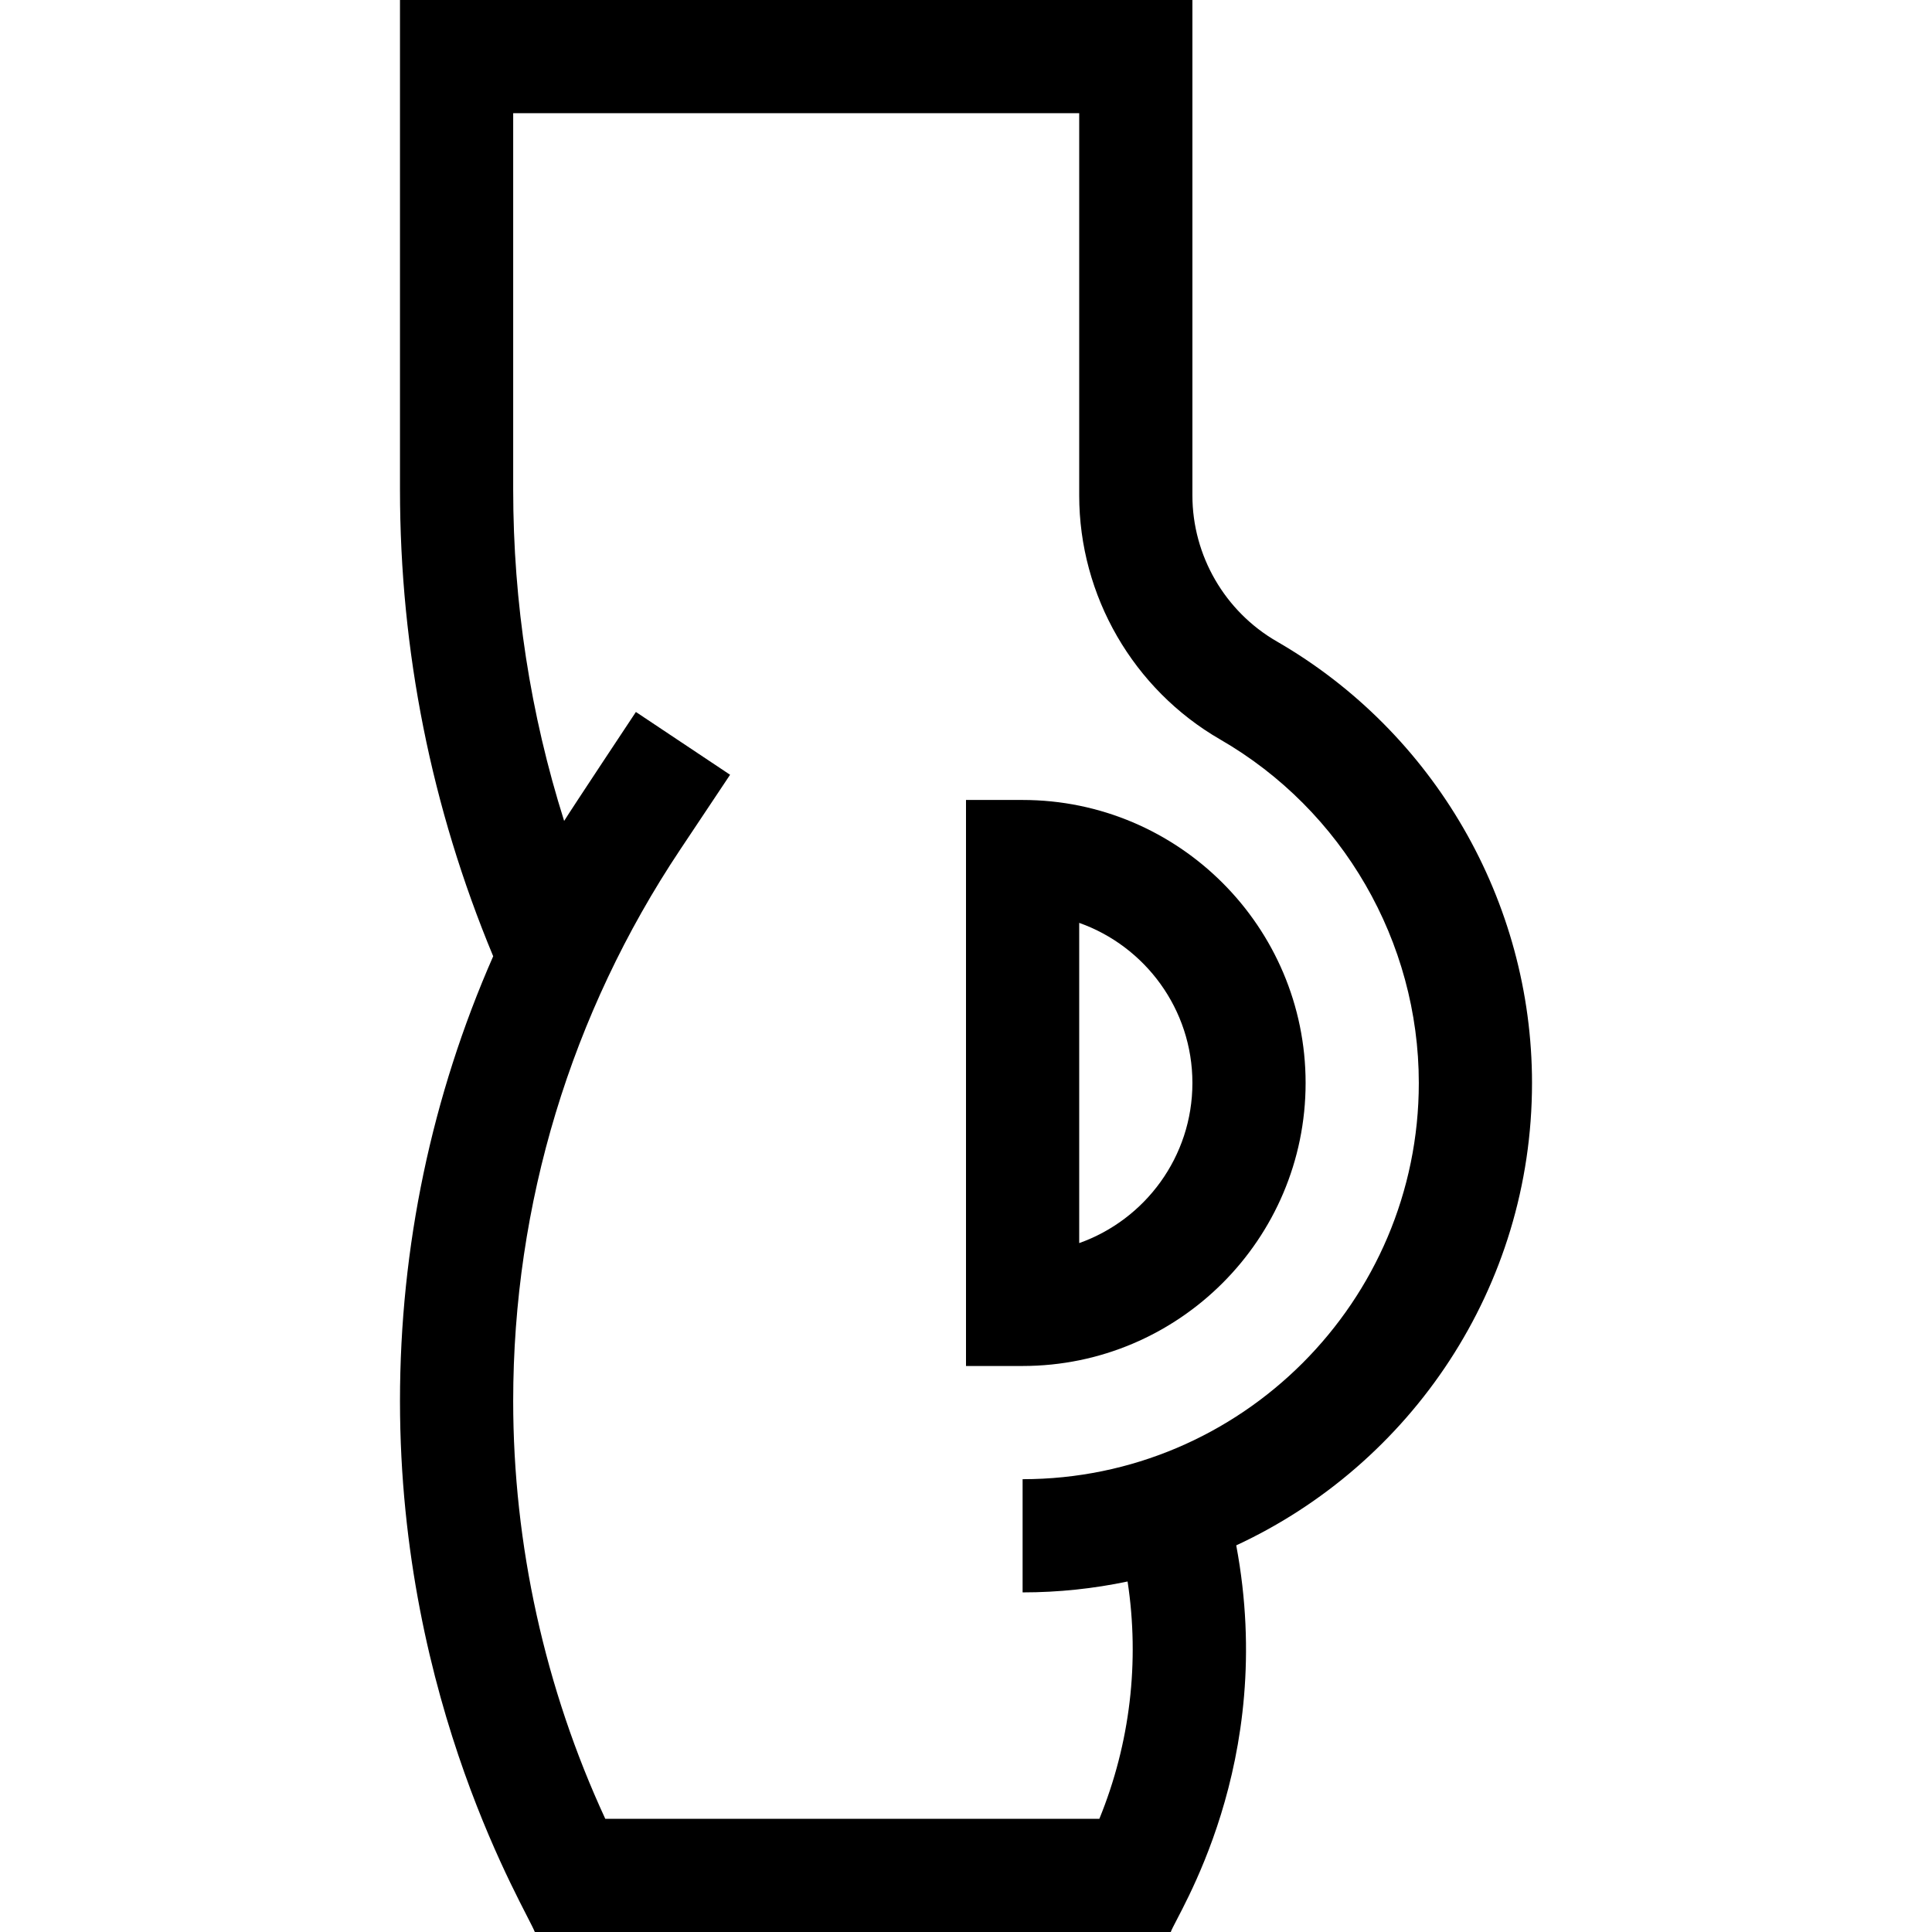 <svg id="Capa_1" enable-background="new 0 0 512 512" height="512" viewBox="0 0 512 512" width="512" xmlns="http://www.w3.org/2000/svg"><g><path d="m406 287c0-48.111-25.914-92.947-67.63-117.011-13.798-7.96-22.37-22.787-22.37-38.693v-131.296h-210v129.721c0 42.755 8.318 84.331 24.701 123.697-16.246 36.964-24.701 76.958-24.701 117.867 0 80.712 33.639 135.134 35.729 140.715h168.541c1.427-4.314 28.224-44.566 17.346-102.463 46.236-21.448 78.384-68.305 78.384-122.537zm-135 105v30c9.535 0 18.84-1 27.821-2.889 3.238 21.234.677 42.924-7.477 62.889h-130.94c-15.986-34.548-24.404-72.654-24.404-110.715 0-52.168 15.296-102.687 44.233-146.093l13.247-19.871-24.961-16.641s-17.151 25.845-19.017 28.875c-8.959-28.346-13.502-57.768-13.502-87.834v-99.721h150v101.296c0 26.594 14.323 51.378 37.38 64.679 32.457 18.723 52.62 53.602 52.62 91.025 0 57.897-47.103 105-105 105z"/><path d="m271 212h-15v150h15c41.355 0 75-33.645 75-75s-33.645-75-75-75zm15 117.43v-84.86c17.461 6.191 30 22.873 30 42.43s-12.539 36.239-30 42.43z"/></g></svg>